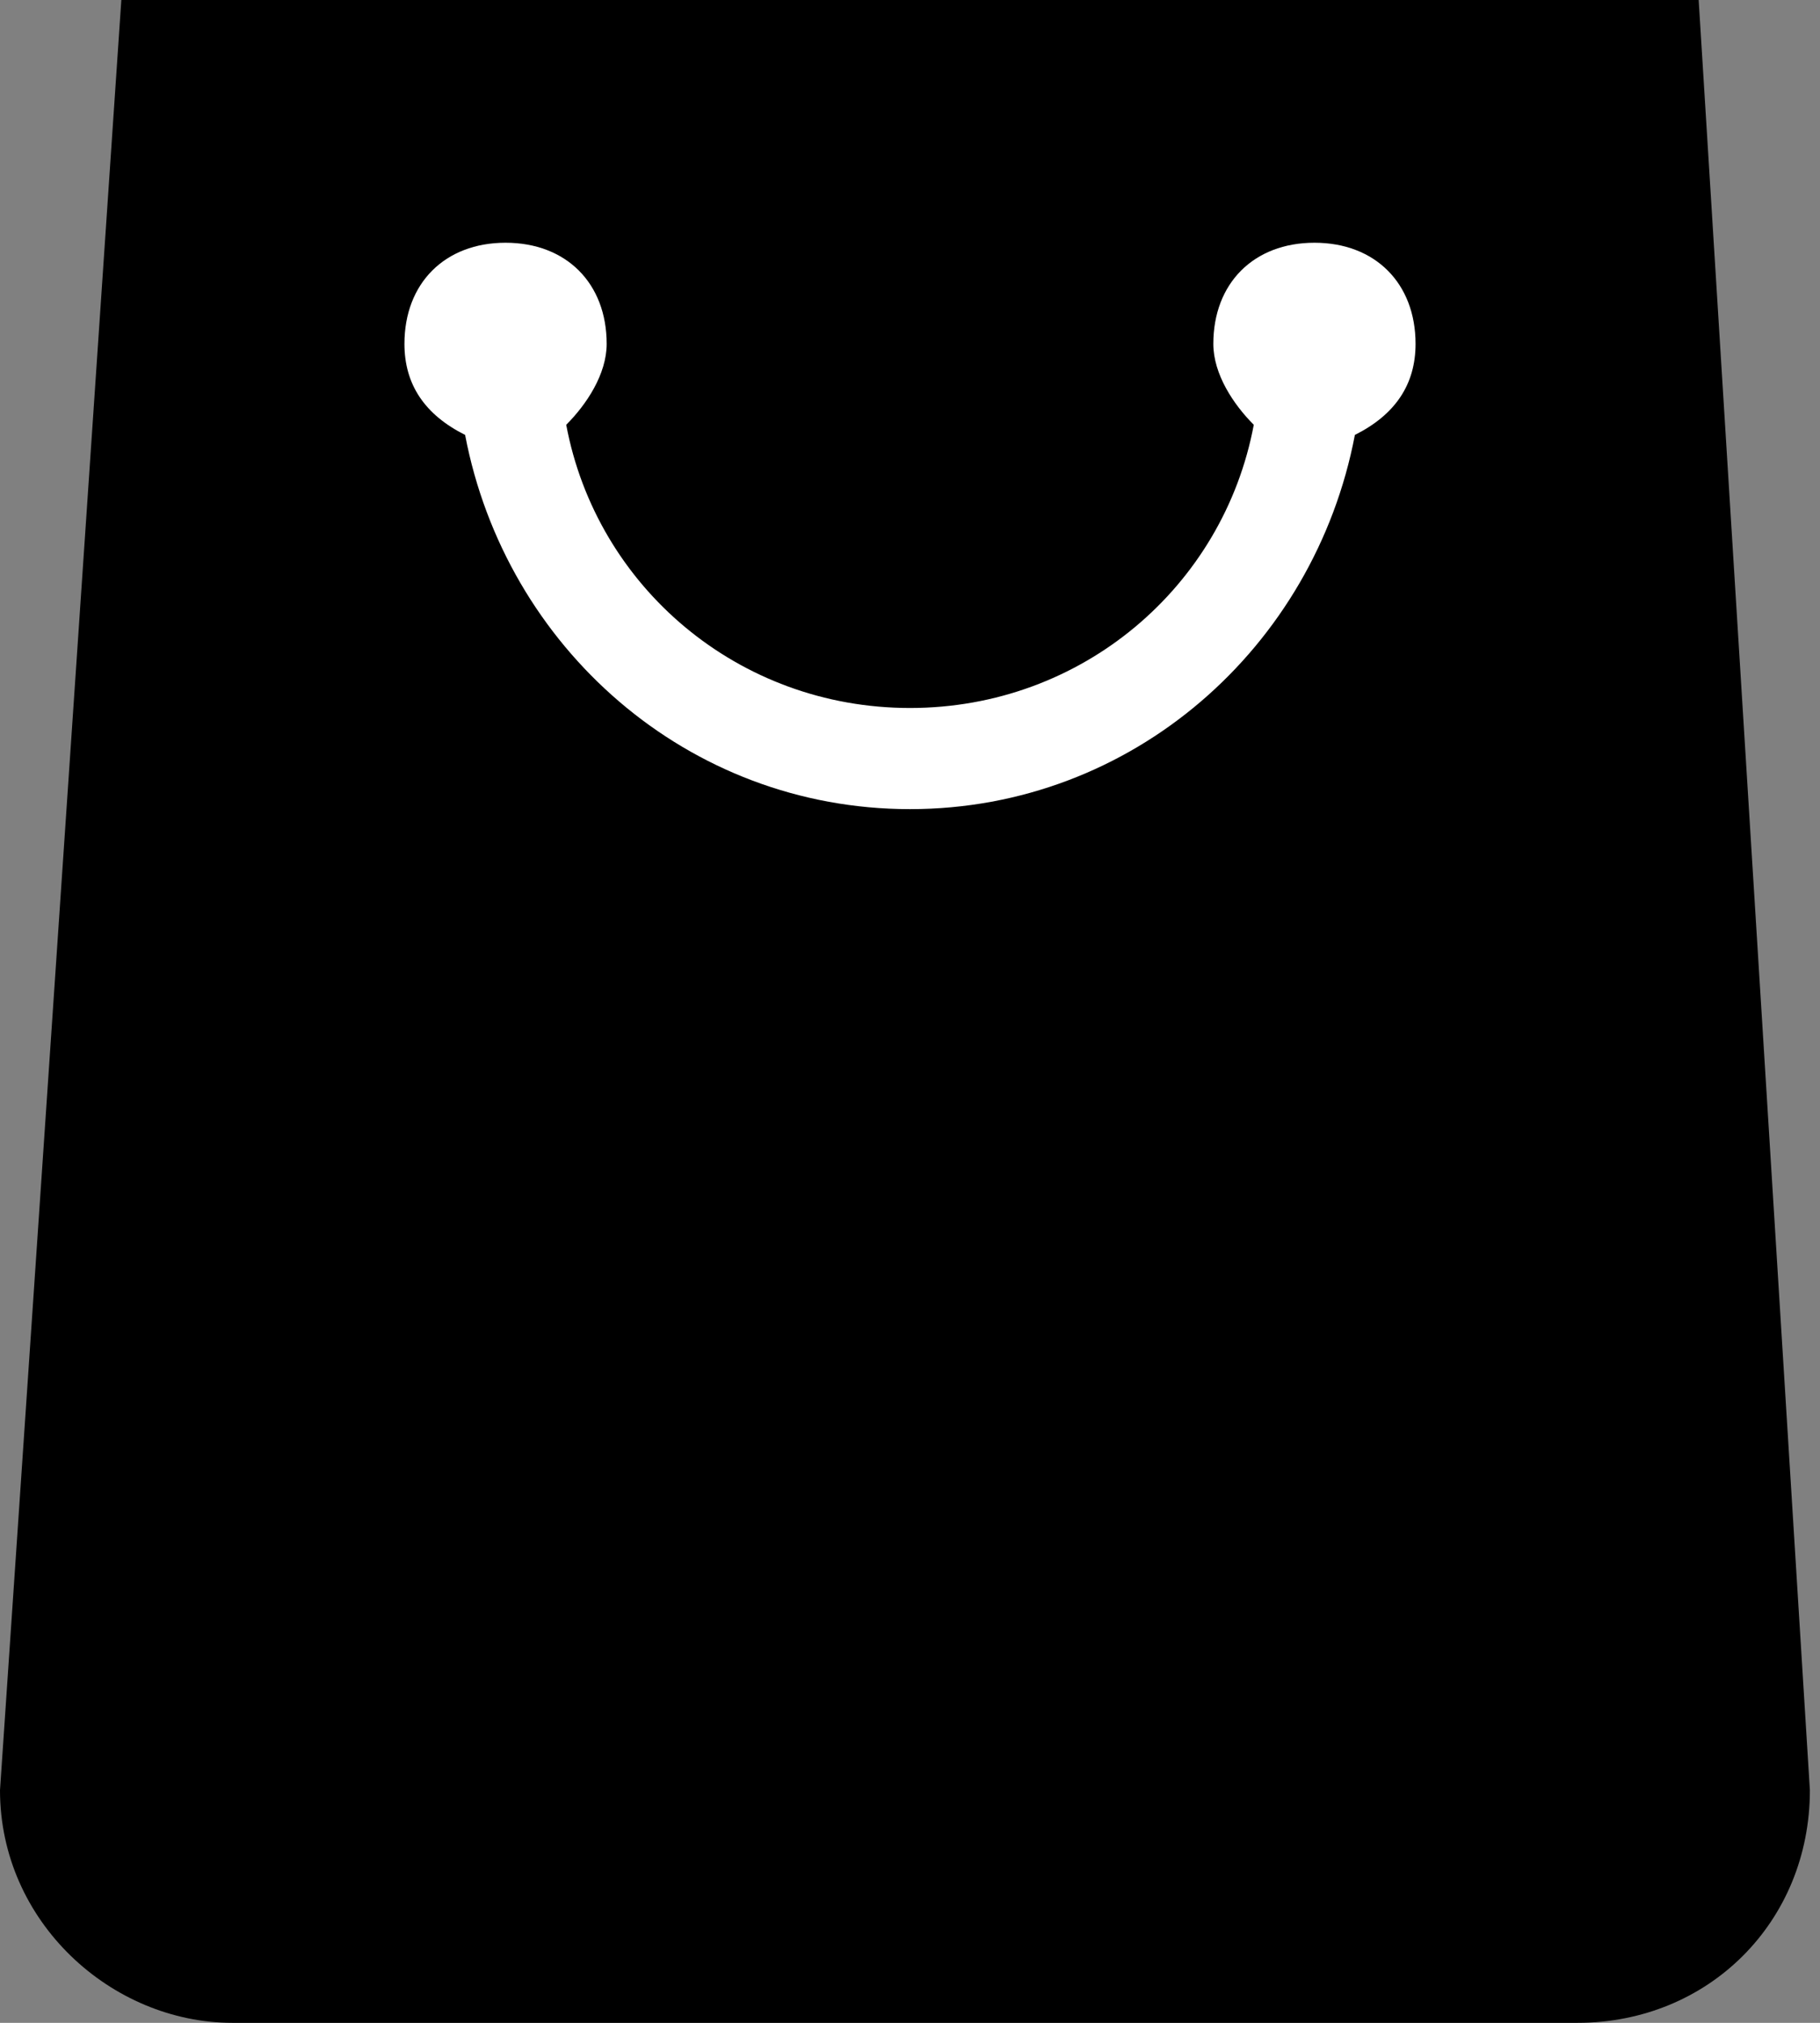 <?xml version="1.0" encoding="utf-8"?>
<!-- Generator: Adobe Illustrator 25.0.1, SVG Export Plug-In . SVG Version: 6.00 Build 0)  -->
<svg version="1.1" id="Calque_1" xmlns="http://www.w3.org/2000/svg" xmlns:xlink="http://www.w3.org/1999/xlink" x="0px" y="0px"
	 viewBox="0 0 18 20" style="enable-background:new 0 0 18 20;" xml:space="preserve">
<rect x="0" y="0" width="18" height="20" fill="#808080" stroke="none"/>
<style type="text/css">
	.st0{fill:#FFFFFF;}
</style>
<g>
	<path d="M16.8,0H1.2L0,17.7C0,19,1.1,20,2.3,20h13.3c1.3,0,2.3-1,2.3-2.3L16.8,0L16.8,0z"/>
</g>
<g>
	<path class="st0" d="M14,3.4c0-0.6-0.4-1-1-1s-1,0.4-1,1c0,0.3,0.2,0.6,0.4,0.8C12.1,5.8,10.7,7,9,7S5.9,5.8,5.6,4.2
		C5.8,4,6,3.7,6,3.4c0-0.6-0.4-1-1-1s-1,0.4-1,1c0,0.4,0.2,0.7,0.6,0.9C5,6.4,6.8,8,9,8s4-1.6,4.4-3.7C13.8,4.1,14,3.8,14,3.4z"/>
</g>
</svg>
